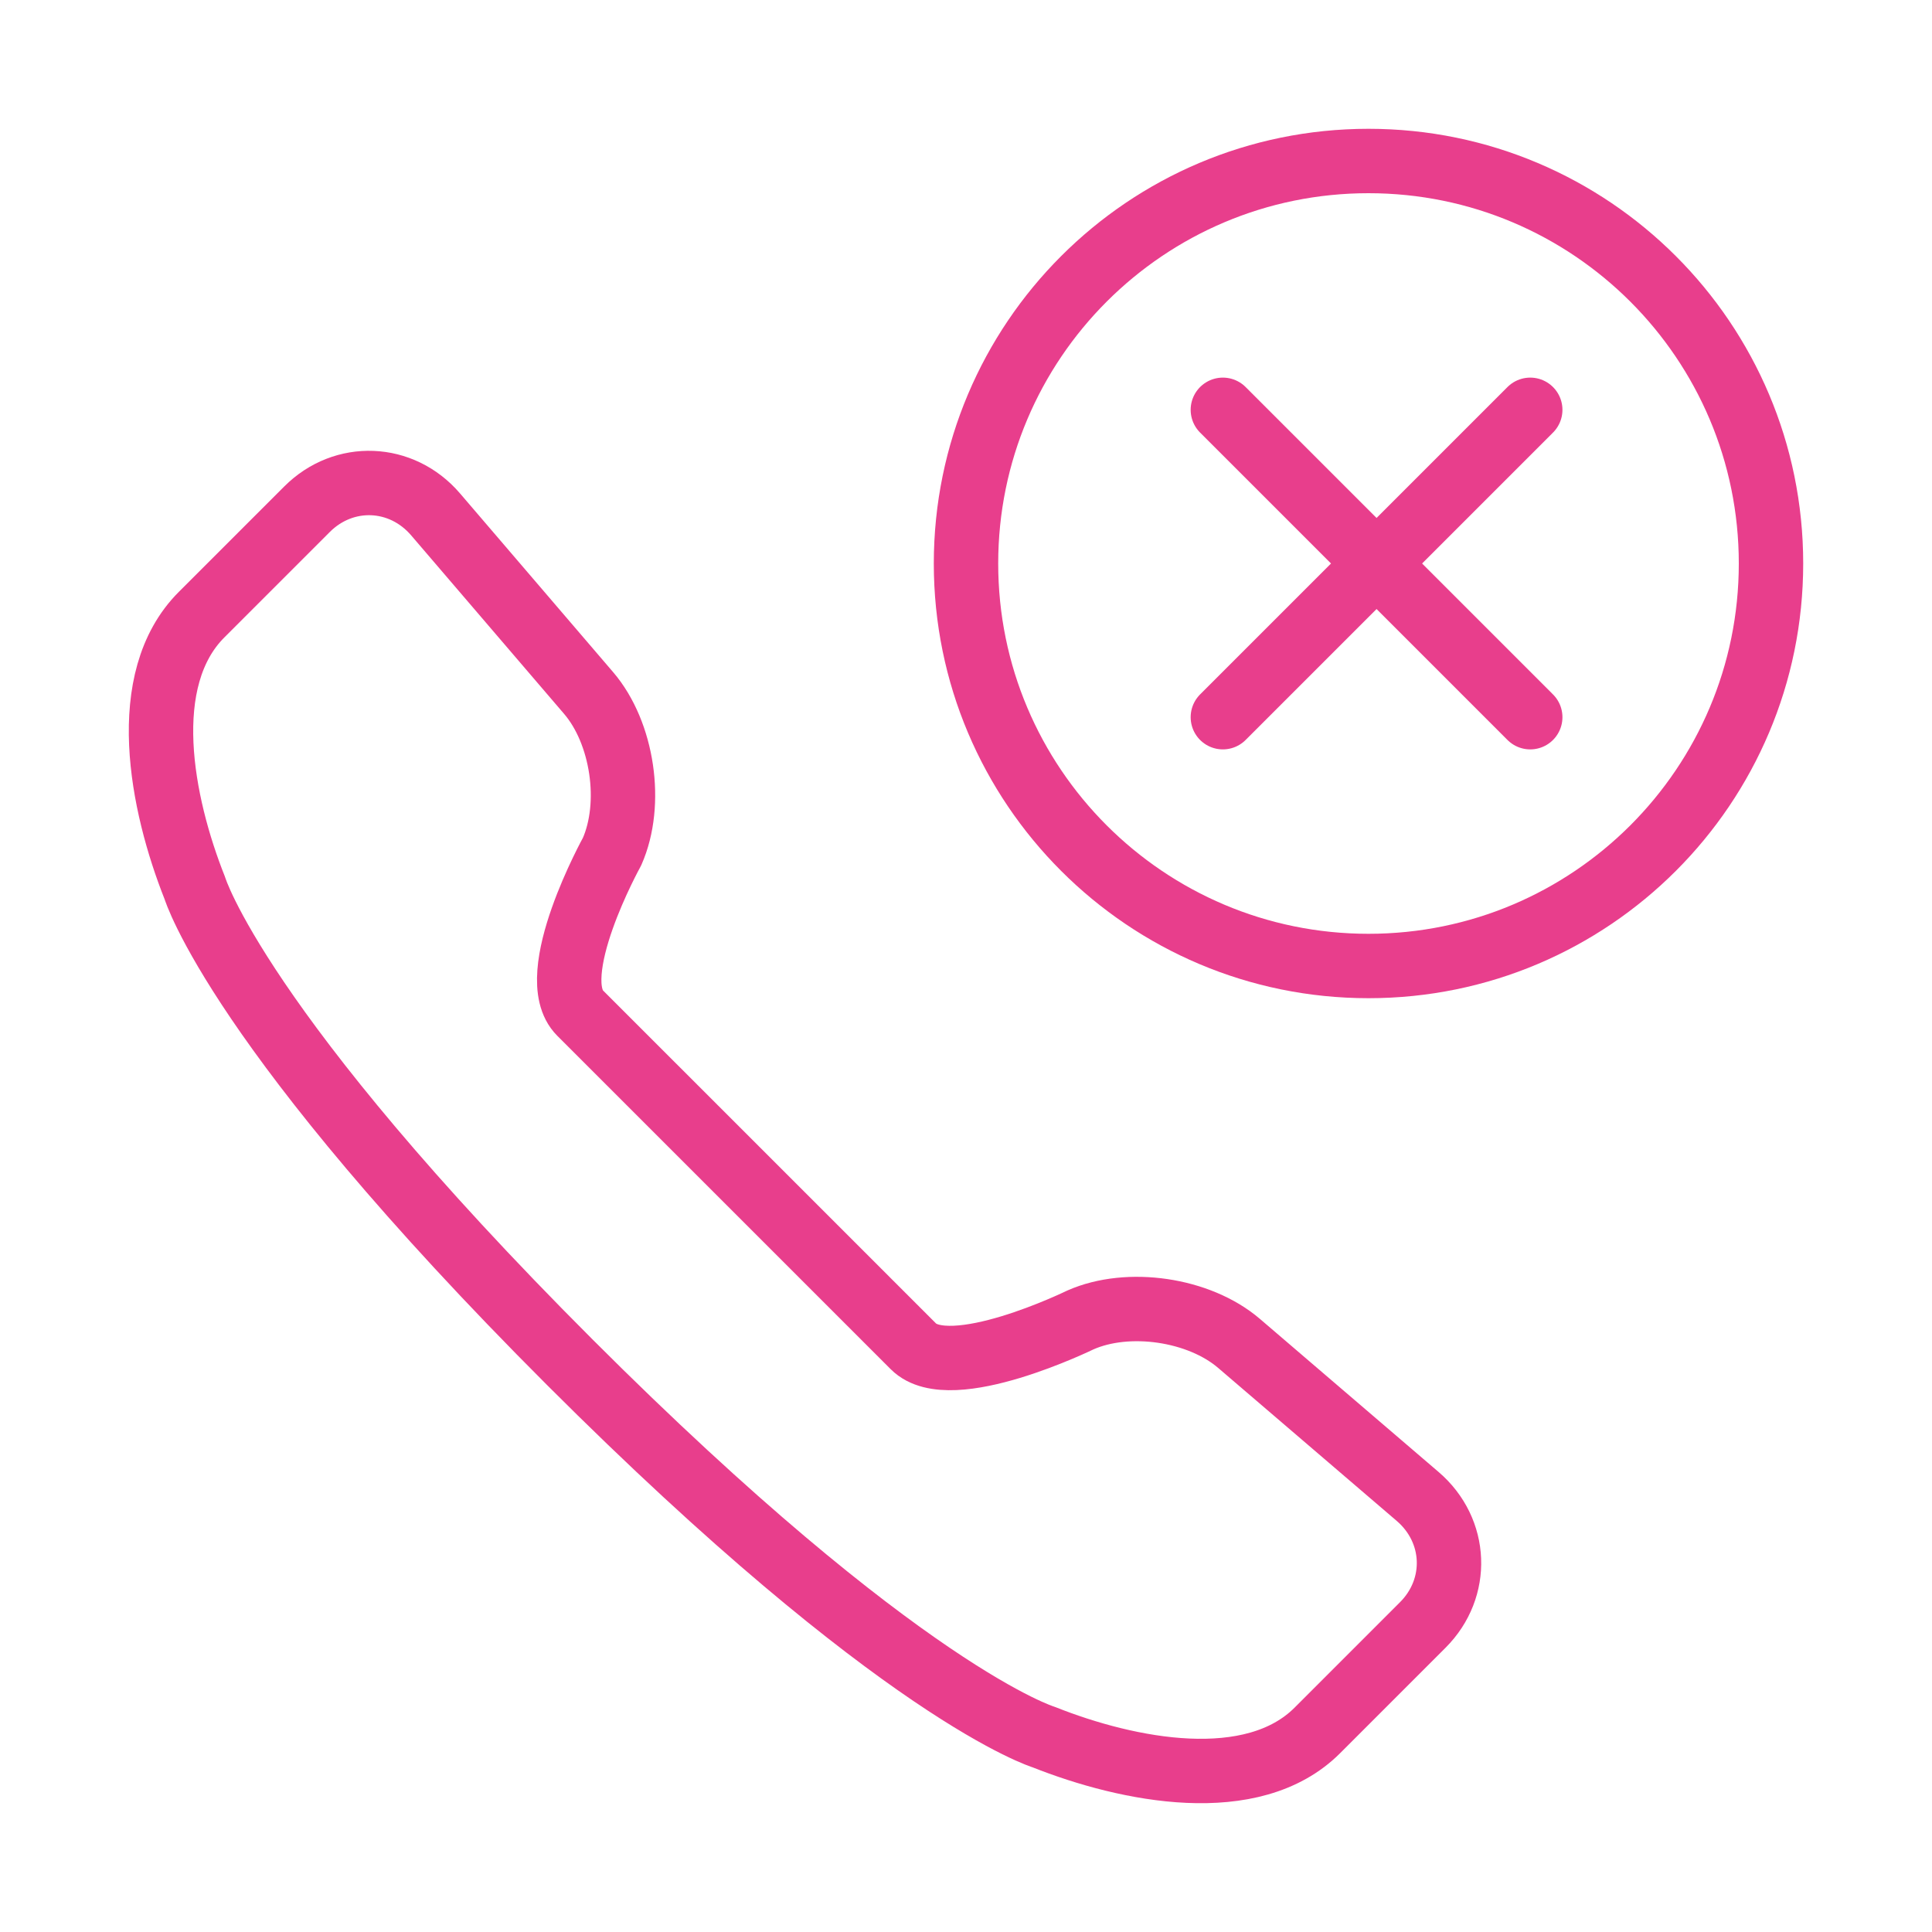 <svg width="120" height="120" viewBox="0 0 120 120" fill="none" xmlns="http://www.w3.org/2000/svg">
<g id="call-block">
<g id="call-block_2">
<path id="Layer 1" fill-rule="evenodd" clip-rule="evenodd" d="M38.015 52.896C39.328 49.925 38.682 45.521 36.56 43.044L27.054 31.948C24.938 29.479 21.358 29.34 19.07 31.629L12.521 38.177C8.493 42.205 10.014 49.917 12.103 55.166C12.103 55.166 14.749 63.969 35.39 84.61C56.031 105.251 64.834 107.897 64.834 107.897C70.083 109.986 77.795 111.507 81.823 107.479L88.371 100.93C90.66 98.642 90.522 95.062 88.052 92.946L76.957 83.44C74.479 81.318 70.076 80.672 67.104 81.985C67.104 81.985 59.035 85.928 56.737 83.629L46.554 73.446L36.032 62.925C33.734 60.627 38.015 52.896 38.015 52.896Z" stroke="#E83E8C" stroke-width="4" stroke-linecap="round" stroke-linejoin="round"/>
<path id="Layer 2" fill-rule="evenodd" clip-rule="evenodd" d="M85 60C98.807 60 110 48.807 110 35C110 21.193 98.807 10 85 10C71.193 10 60 21.193 60 35C60 48.807 71.193 60 85 60Z" stroke="#E83E8C" stroke-width="4" stroke-linecap="round" stroke-linejoin="round"/>
<path id="Layer 3" d="M95.046 25.454L75.954 44.546" stroke="#E83E8C" stroke-width="4" stroke-linecap="round" stroke-linejoin="round"/>
<path id="Layer 4" d="M95.046 44.546L75.954 25.454" stroke="#E83E8C" stroke-width="4" stroke-linecap="round" stroke-linejoin="round"/>
</g>
</g>
</svg>
